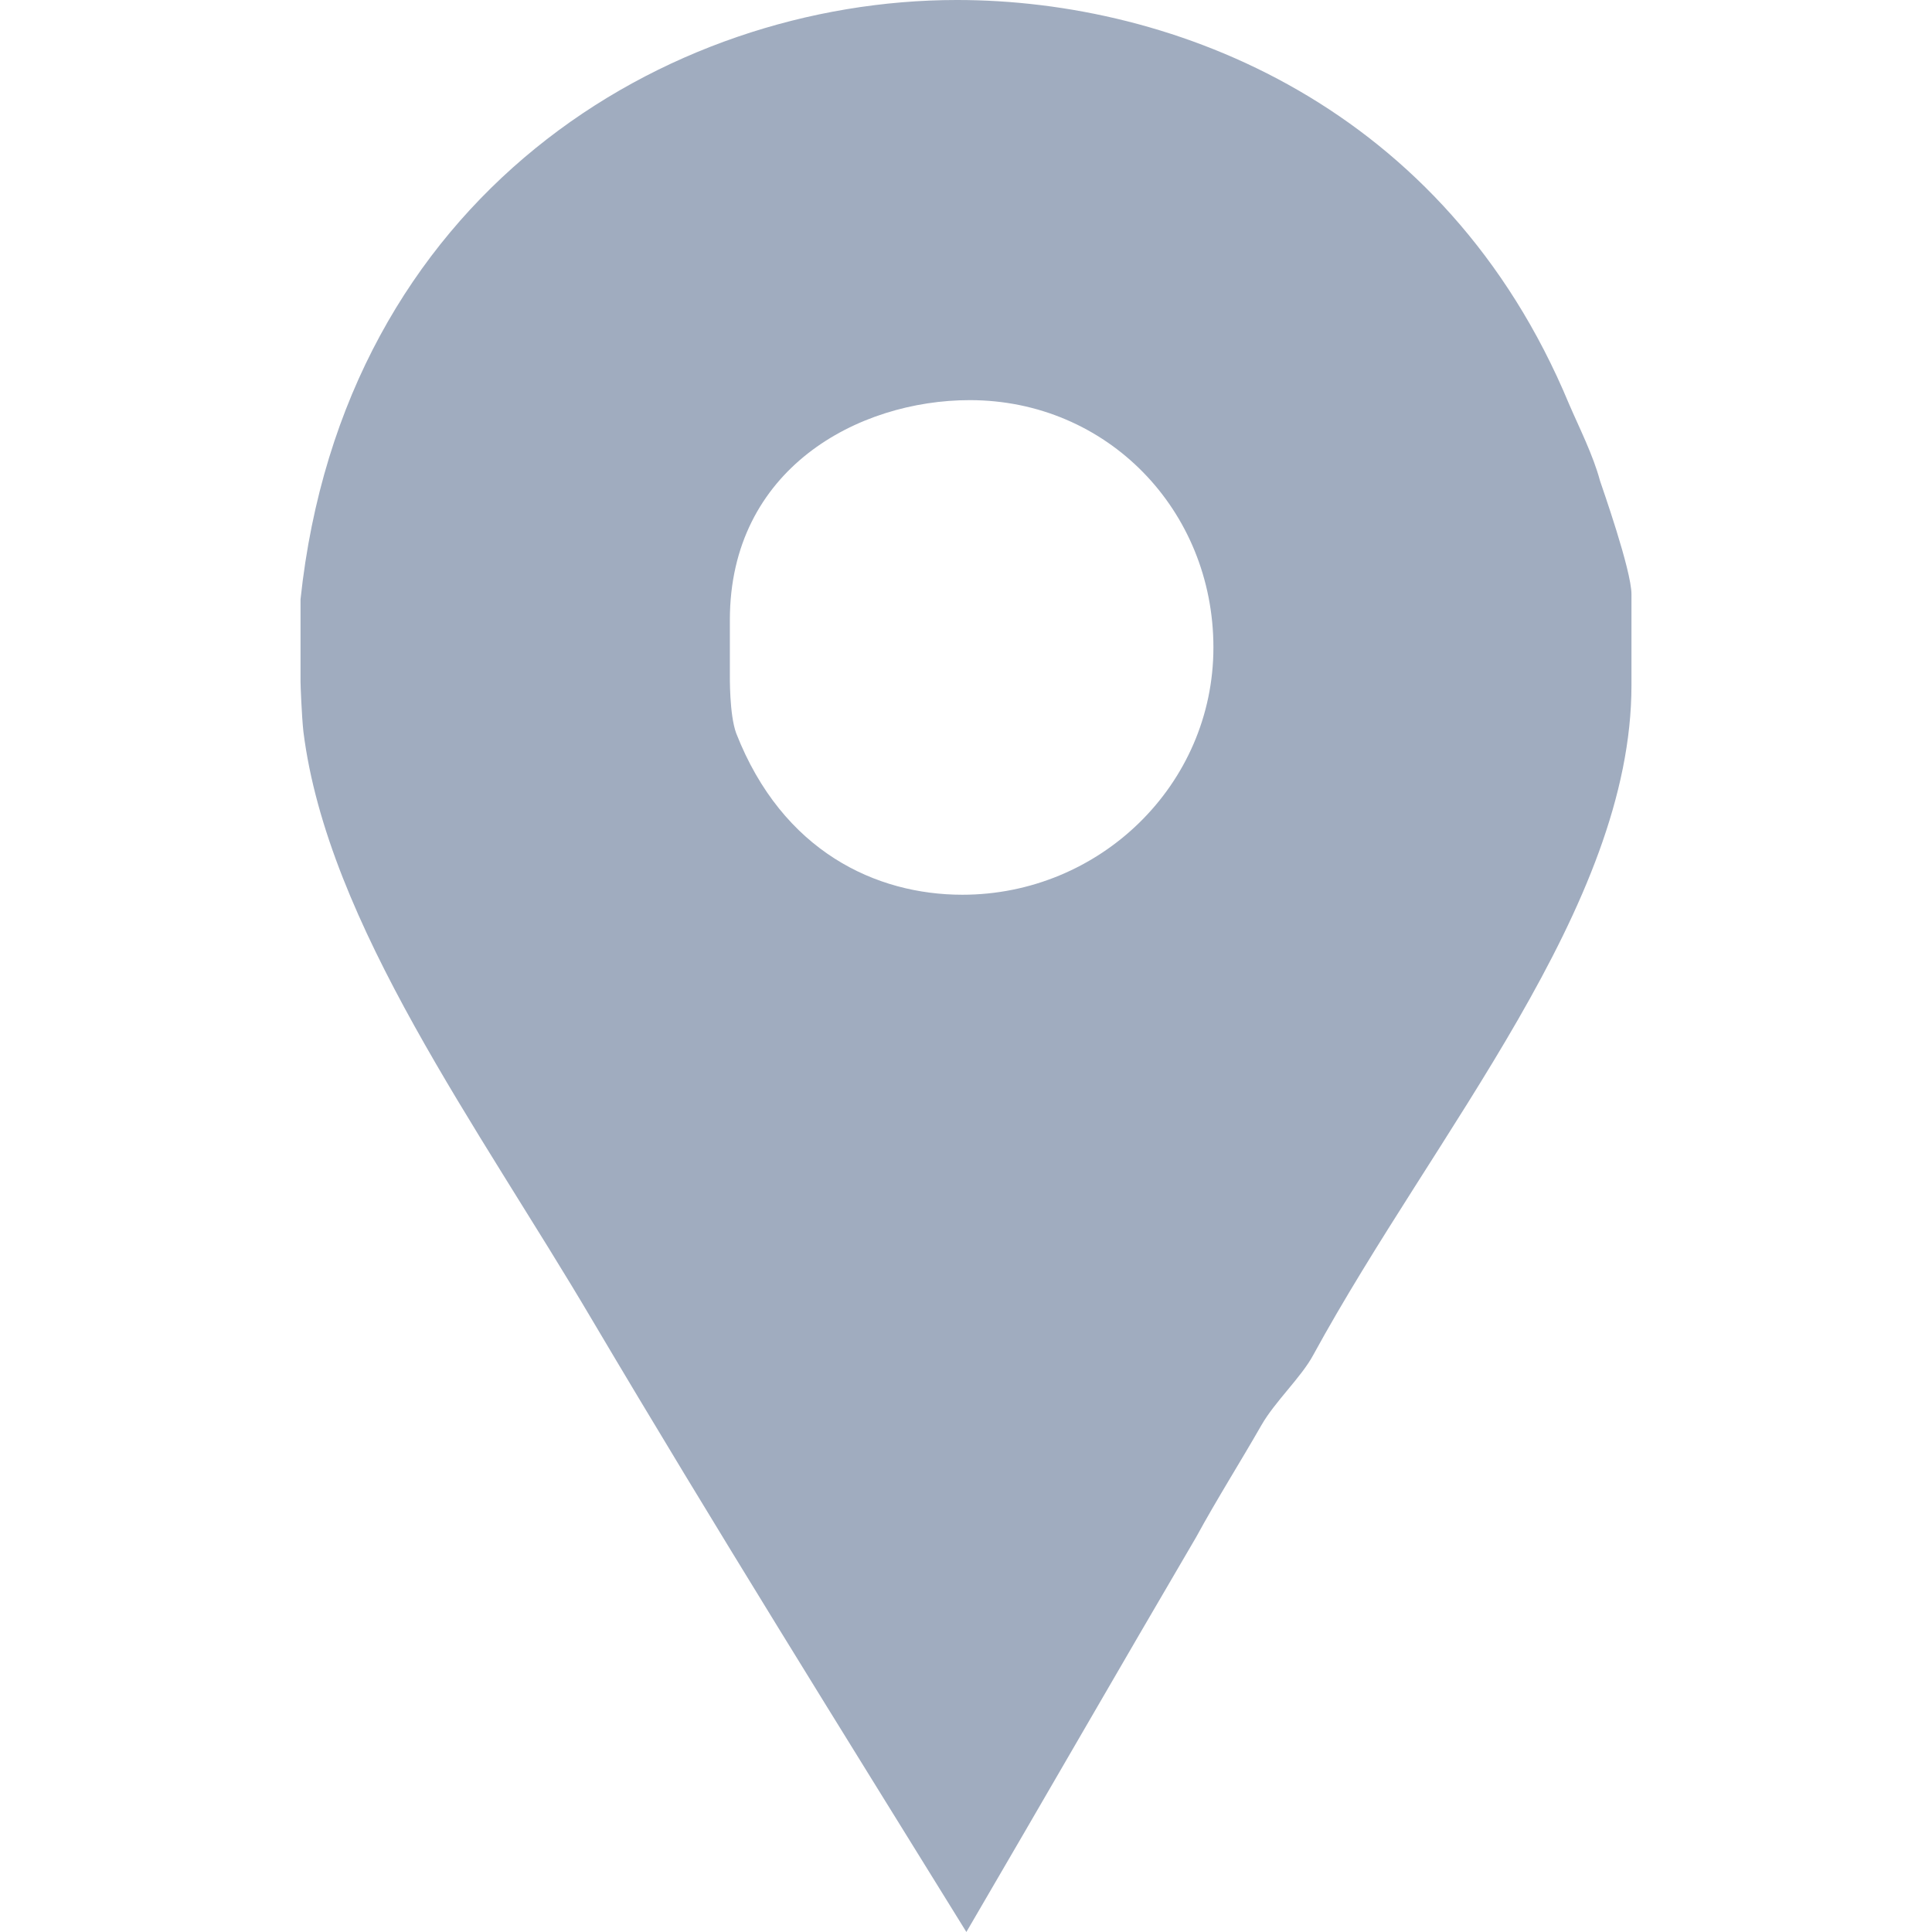 <svg enable-background="new 0 0 430.114 430.114" height="512" viewBox="0 0 430.114 430.114" width="512" xmlns="http://www.w3.org/2000/svg"><path d="m356.208 107.051c-1.531-5.738-4.64-11.852-6.94-17.205-27.522-66.142-87.657-89.846-136.213-89.846-65.001 0-136.592 43.586-146.15 133.427v18.355c0 .766.264 7.647.639 11.089 5.358 42.816 39.143 88.32 64.375 131.136 27.146 45.873 55.314 90.999 83.221 136.106 17.208-29.436 34.354-59.259 51.17-87.933 4.583-8.415 9.903-16.825 14.491-24.857 3.058-5.348 8.9-10.696 11.569-15.672 27.145-49.699 70.838-99.782 70.838-149.104v-20.262c.001-5.347-6.627-24.081-7-25.234zm-141.963 92.142c-19.107 0-40.021-9.554-50.344-35.939-1.538-4.2-1.414-12.617-1.414-13.388v-11.852c0-33.636 28.56-48.932 53.406-48.932 30.588 0 54.245 24.472 54.245 55.06 0 30.587-25.305 55.051-55.893 55.051z" fill="#a0acbf"/></svg>